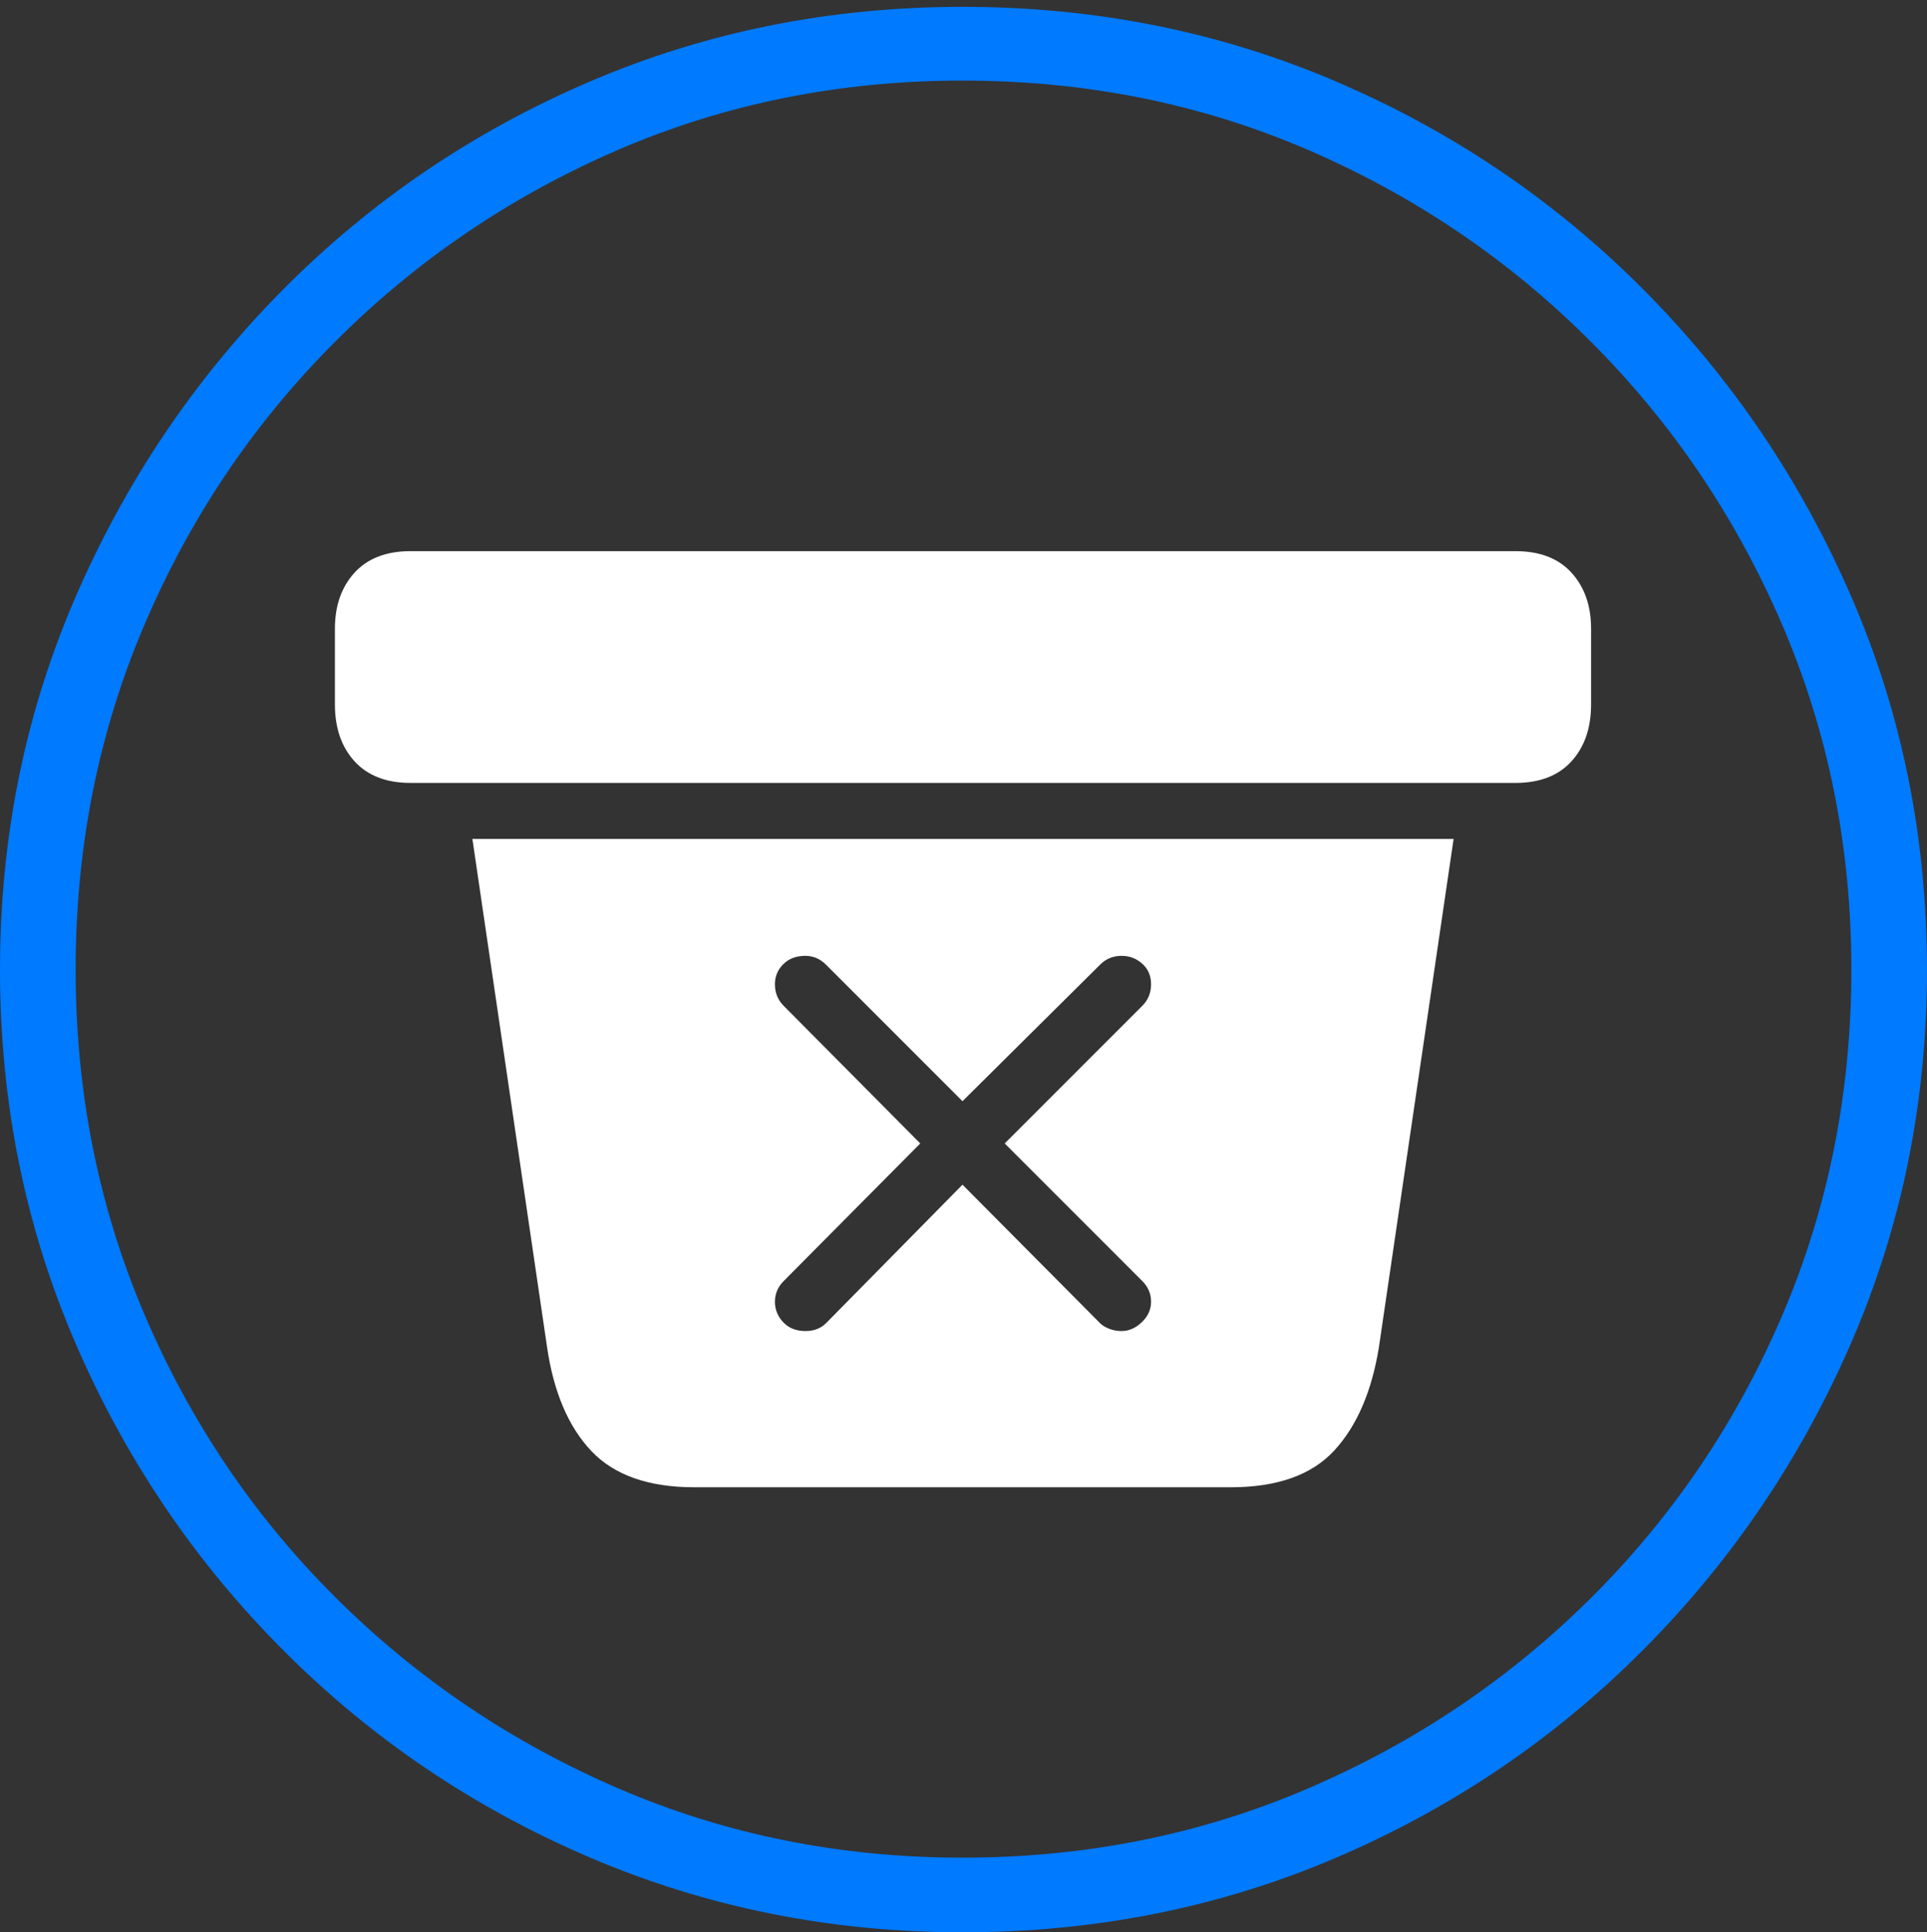 <?xml version="1.0" encoding="UTF-8"?>
<!--Generator: Apple Native CoreSVG 175-->
<!DOCTYPE svg
PUBLIC "-//W3C//DTD SVG 1.1//EN"
       "http://www.w3.org/Graphics/SVG/1.1/DTD/svg11.dtd">
<svg version="1.1" xmlns="http://www.w3.org/2000/svg" xmlns:xlink="http://www.w3.org/1999/xlink" width="19.16" height="19.209">
 <rect width="100%" height="100%" fill="#333333" stroke="none"/>
 <g>
  <rect height="19.209" opacity="0" width="19.16" x="0" y="0"/>
  <path d="M9.57 19.209Q11.553 19.209 13.286 18.467Q15.02 17.725 16.338 16.401Q17.656 15.078 18.408 13.345Q19.16 11.611 19.16 9.639Q19.16 7.666 18.408 5.933Q17.656 4.199 16.338 2.876Q15.02 1.553 13.286 0.811Q11.553 0.068 9.57 0.068Q7.598 0.068 5.864 0.811Q4.131 1.553 2.817 2.876Q1.504 4.199 0.752 5.933Q0 7.666 0 9.639Q0 11.611 0.747 13.345Q1.494 15.078 2.812 16.401Q4.131 17.725 5.869 18.467Q7.607 19.209 9.57 19.209ZM9.57 18.467Q7.744 18.467 6.147 17.778Q4.551 17.09 3.335 15.879Q2.119 14.668 1.436 13.066Q0.752 11.465 0.752 9.639Q0.752 7.812 1.436 6.211Q2.119 4.609 3.335 3.394Q4.551 2.178 6.147 1.489Q7.744 0.801 9.57 0.801Q11.406 0.801 13.003 1.489Q14.6 2.178 15.815 3.394Q17.031 4.609 17.72 6.211Q18.408 7.812 18.408 9.639Q18.408 11.465 17.725 13.066Q17.041 14.668 15.825 15.879Q14.609 17.09 13.008 17.778Q11.406 18.467 9.57 18.467Z" fill="#007aff"/>
  <path d="M6.904 14.785L12.236 14.785Q12.93 14.785 13.267 14.419Q13.604 14.053 13.711 13.389L14.453 8.34L4.697 8.34L5.439 13.389Q5.537 14.062 5.879 14.424Q6.221 14.785 6.904 14.785ZM8.008 13.232Q7.871 13.232 7.788 13.145Q7.705 13.057 7.705 12.94Q7.705 12.822 7.793 12.734L9.15 11.367L7.793 10Q7.705 9.912 7.705 9.785Q7.705 9.668 7.788 9.585Q7.871 9.502 8.008 9.502Q8.125 9.502 8.213 9.59L9.57 10.947L10.938 9.59Q11.025 9.502 11.152 9.502Q11.27 9.502 11.357 9.58Q11.445 9.658 11.445 9.785Q11.445 9.912 11.357 10L9.99 11.367L11.357 12.734Q11.445 12.822 11.445 12.94Q11.445 13.057 11.352 13.145Q11.26 13.232 11.152 13.232Q11.084 13.232 11.025 13.208Q10.967 13.184 10.938 13.154L9.57 11.777L8.213 13.154Q8.135 13.232 8.008 13.232ZM4.082 7.783L15.068 7.783Q15.43 7.783 15.625 7.568Q15.82 7.354 15.82 7.002L15.82 6.25Q15.82 5.908 15.625 5.693Q15.43 5.479 15.068 5.479L4.082 5.479Q3.721 5.479 3.525 5.693Q3.33 5.908 3.33 6.25L3.33 7.002Q3.33 7.354 3.525 7.568Q3.721 7.783 4.082 7.783Z" fill="#ffffff"/>
 </g>
</svg>
